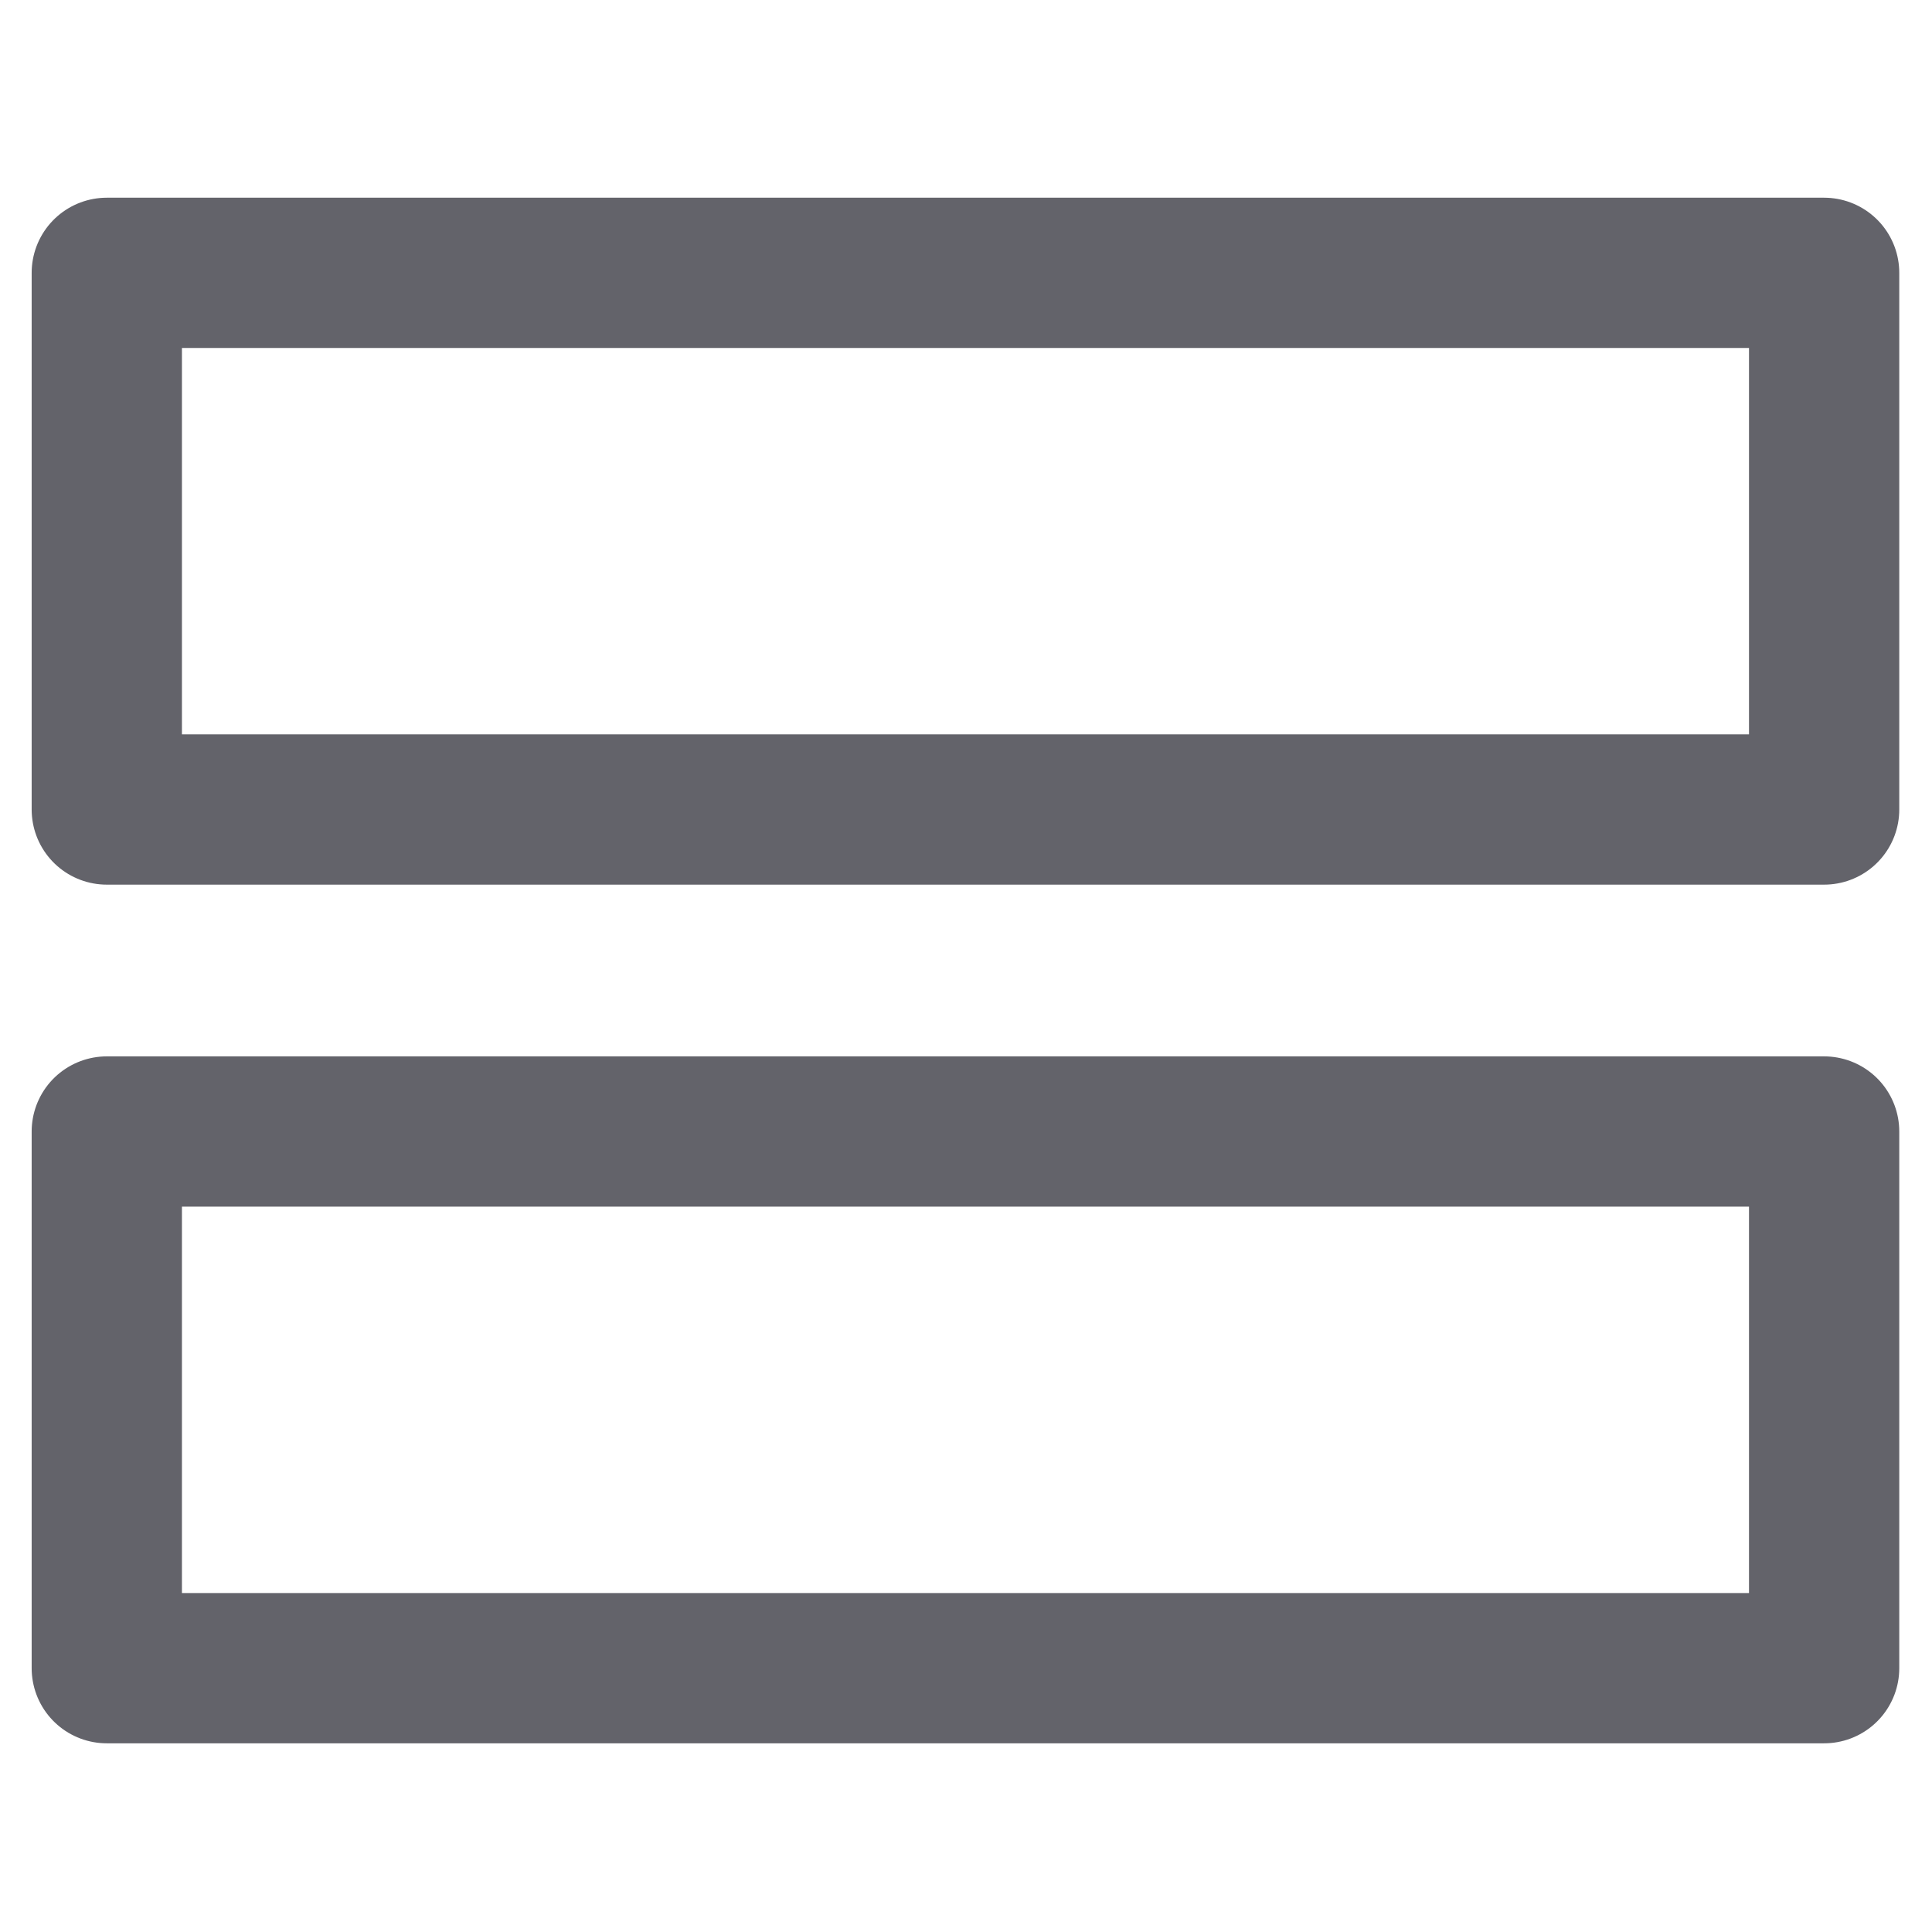 <?xml version="1.0" encoding="UTF-8"?>
<svg width="18px" height="18px" viewBox="0 0 18 18" version="1.1" xmlns="http://www.w3.org/2000/svg" xmlns:xlink="http://www.w3.org/1999/xlink">
    <title>icon_tabular_light</title>
    <g id="icon_tabular_light" stroke="none" stroke-width="1" fill="none" fill-rule="evenodd" stroke-linejoin="round">
        <g id="编组" stroke="#63636A" stroke-width="1.4">
            <g>
                <rect id="矩形" x="0.995" y="2.542" width="16" height="5"></rect>
                <rect id="矩形备份" x="0.995" y="10.542" width="16" height="5"></rect>
            </g>
        </g>
    </g>
</svg>